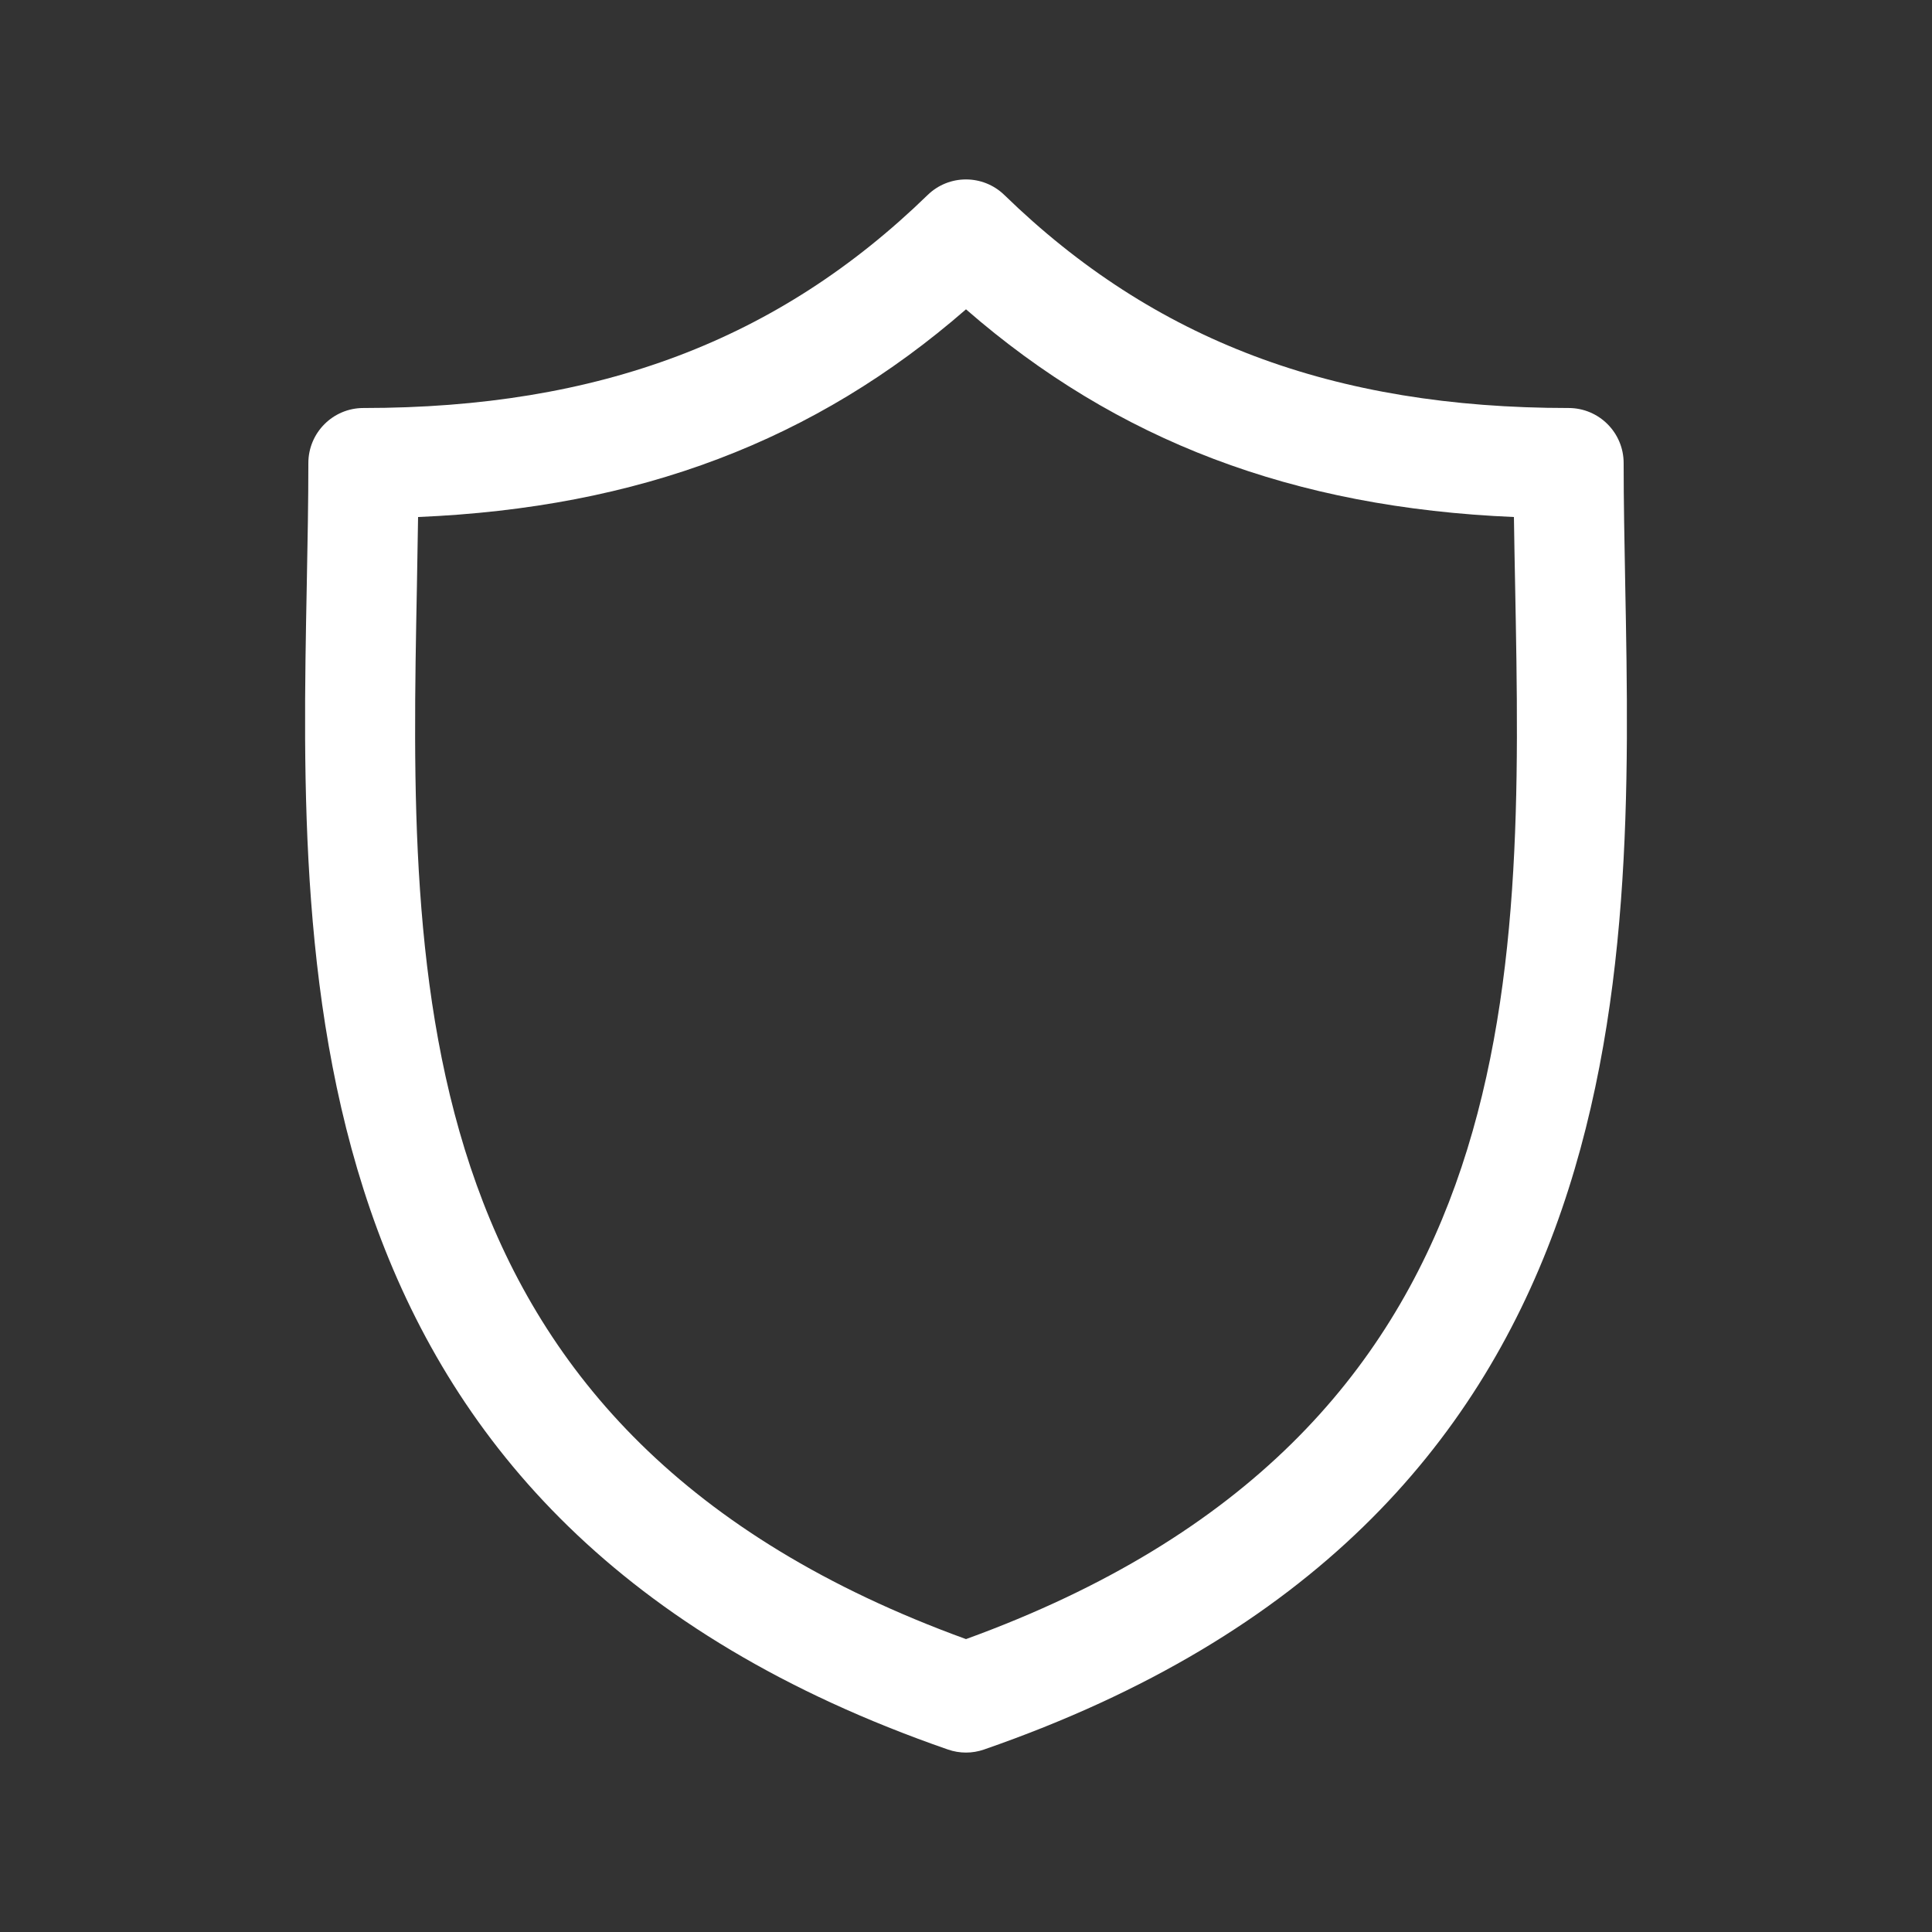 <svg width="38" height="38" viewBox="0 0 38 38" fill="none" xmlns="http://www.w3.org/2000/svg">
<rect x="0" y="0" width="38" height="38" fill="#333333" stroke="none"/>
<path d="M31.966 11.496C31.951 10.661 31.935 9.872 31.935 9.108C31.935 8.51 31.451 8.025 30.852 8.025C26.221 8.025 22.694 6.694 19.755 3.836C19.334 3.427 18.665 3.427 18.245 3.836C15.305 6.694 11.779 8.025 7.148 8.025C6.55 8.025 6.065 8.51 6.065 9.108C6.065 9.872 6.05 10.661 6.034 11.497C5.885 19.271 5.682 29.918 18.645 34.411C18.76 34.451 18.88 34.471 19 34.471C19.119 34.471 19.239 34.451 19.354 34.411C32.318 29.918 32.115 19.27 31.966 11.496ZM19 32.239C7.882 28.2 8.05 19.353 8.2 11.538C8.209 11.069 8.217 10.614 8.223 10.169C12.561 9.986 16.03 8.671 19 6.084C21.97 8.671 25.439 9.986 29.777 10.169C29.783 10.614 29.792 11.069 29.801 11.537C29.95 19.353 30.118 28.2 19 32.239Z" fill="white"/>
</svg>
